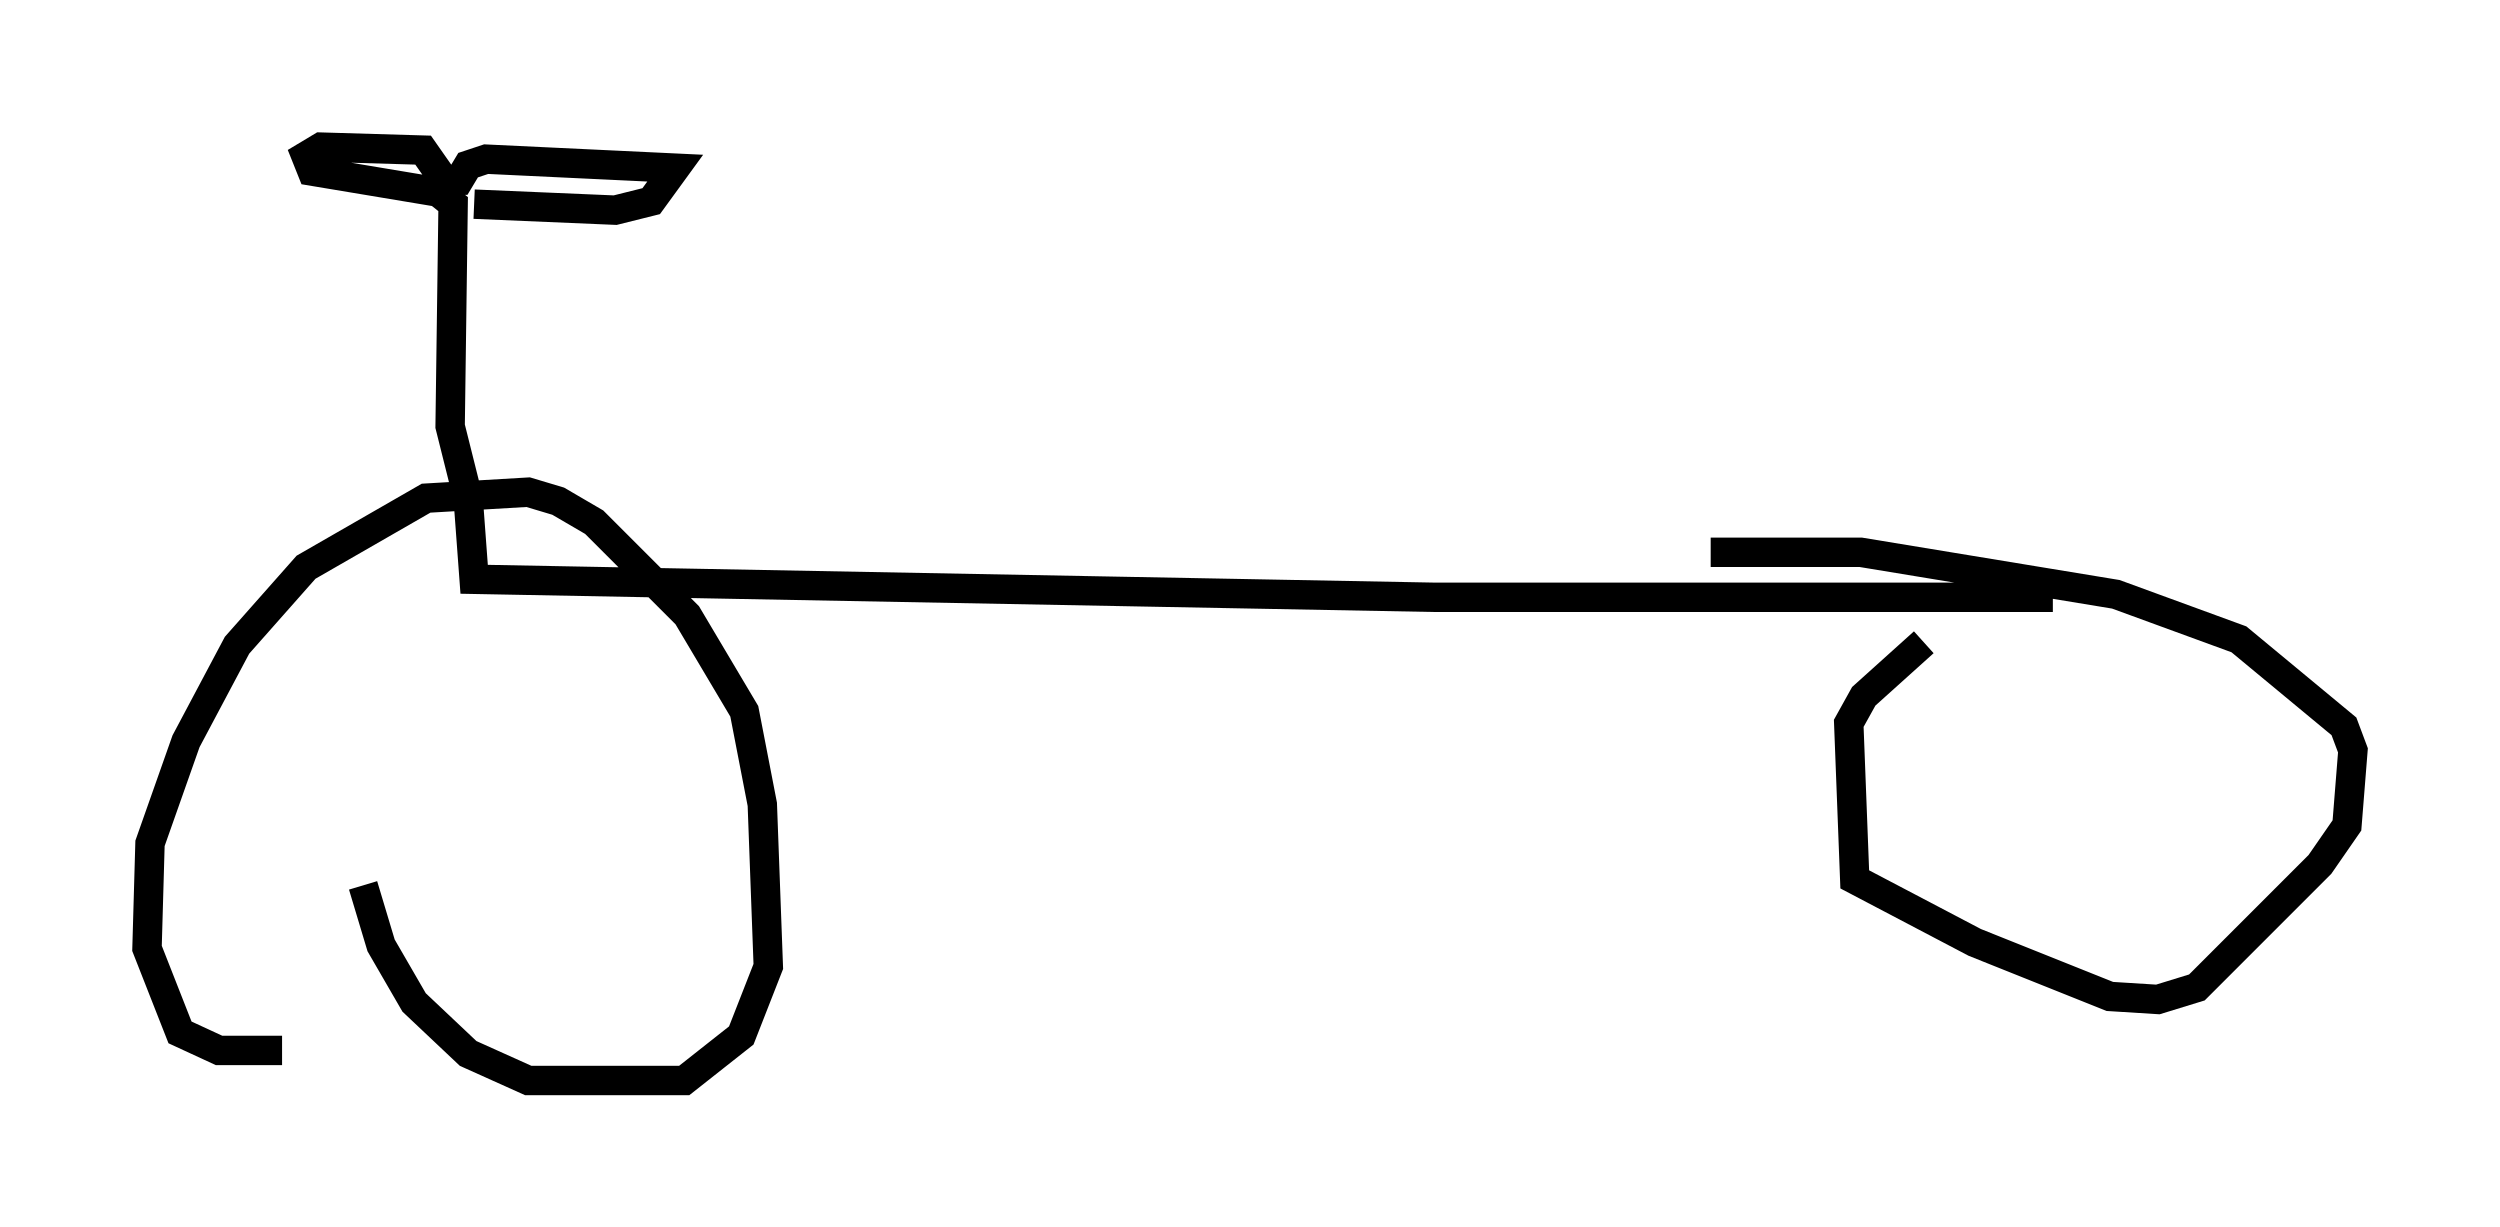 <?xml version="1.0" encoding="utf-8" ?>
<svg baseProfile="full" height="41.748" version="1.1" width="85.032" xmlns="http://www.w3.org/2000/svg" xmlns:ev="http://www.w3.org/2001/xml-events" xmlns:xlink="http://www.w3.org/1999/xlink"><defs /><rect fill="white" height="41.748" width="85.032" x="0" y="0" /><path d="M11.738, 35.013 m-2.144, 0.715 l-2.144, 0.0 -1.327, -0.613 l-1.123, -2.858 0.102, -3.573 l1.225, -3.471 1.735, -3.267 l2.348, -2.654 4.083, -2.348 l3.471, -0.204 1.021, 0.306 l1.225, 0.715 3.165, 3.165 l1.94, 3.267 0.613, 3.165 l0.204, 5.513 -0.919, 2.348 l-1.94, 1.531 -5.308, 0.0 l-2.042, -0.919 -1.838, -1.735 l-1.123, -1.94 -0.613, -2.042 m53.084, -8.269 l-2.042, 1.838 -0.51, 0.919 l0.204, 5.308 4.083, 2.144 l4.594, 1.838 1.633, 0.102 l1.327, -0.408 4.185, -4.185 l0.919, -1.327 0.204, -2.552 l-0.306, -0.817 -3.573, -2.96 l-4.185, -1.531 -8.677, -1.429 l-5.104, 0.0 m11.638, 1.531 l-21.029, 0.0 -32.667, -0.613 l-0.204, -2.756 -0.613, -2.45 l0.102, -7.554 -0.51, -0.408 l-4.288, -0.715 -0.204, -0.51 l0.51, -0.306 3.471, 0.102 l0.715, 1.021 0.51, 0.0 l0.306, -0.51 0.613, -0.204 l6.431, 0.306 -0.817, 1.123 l-1.225, 0.306 -4.798, -0.204 " fill="none" stroke="black" stroke-width="1" /></svg>